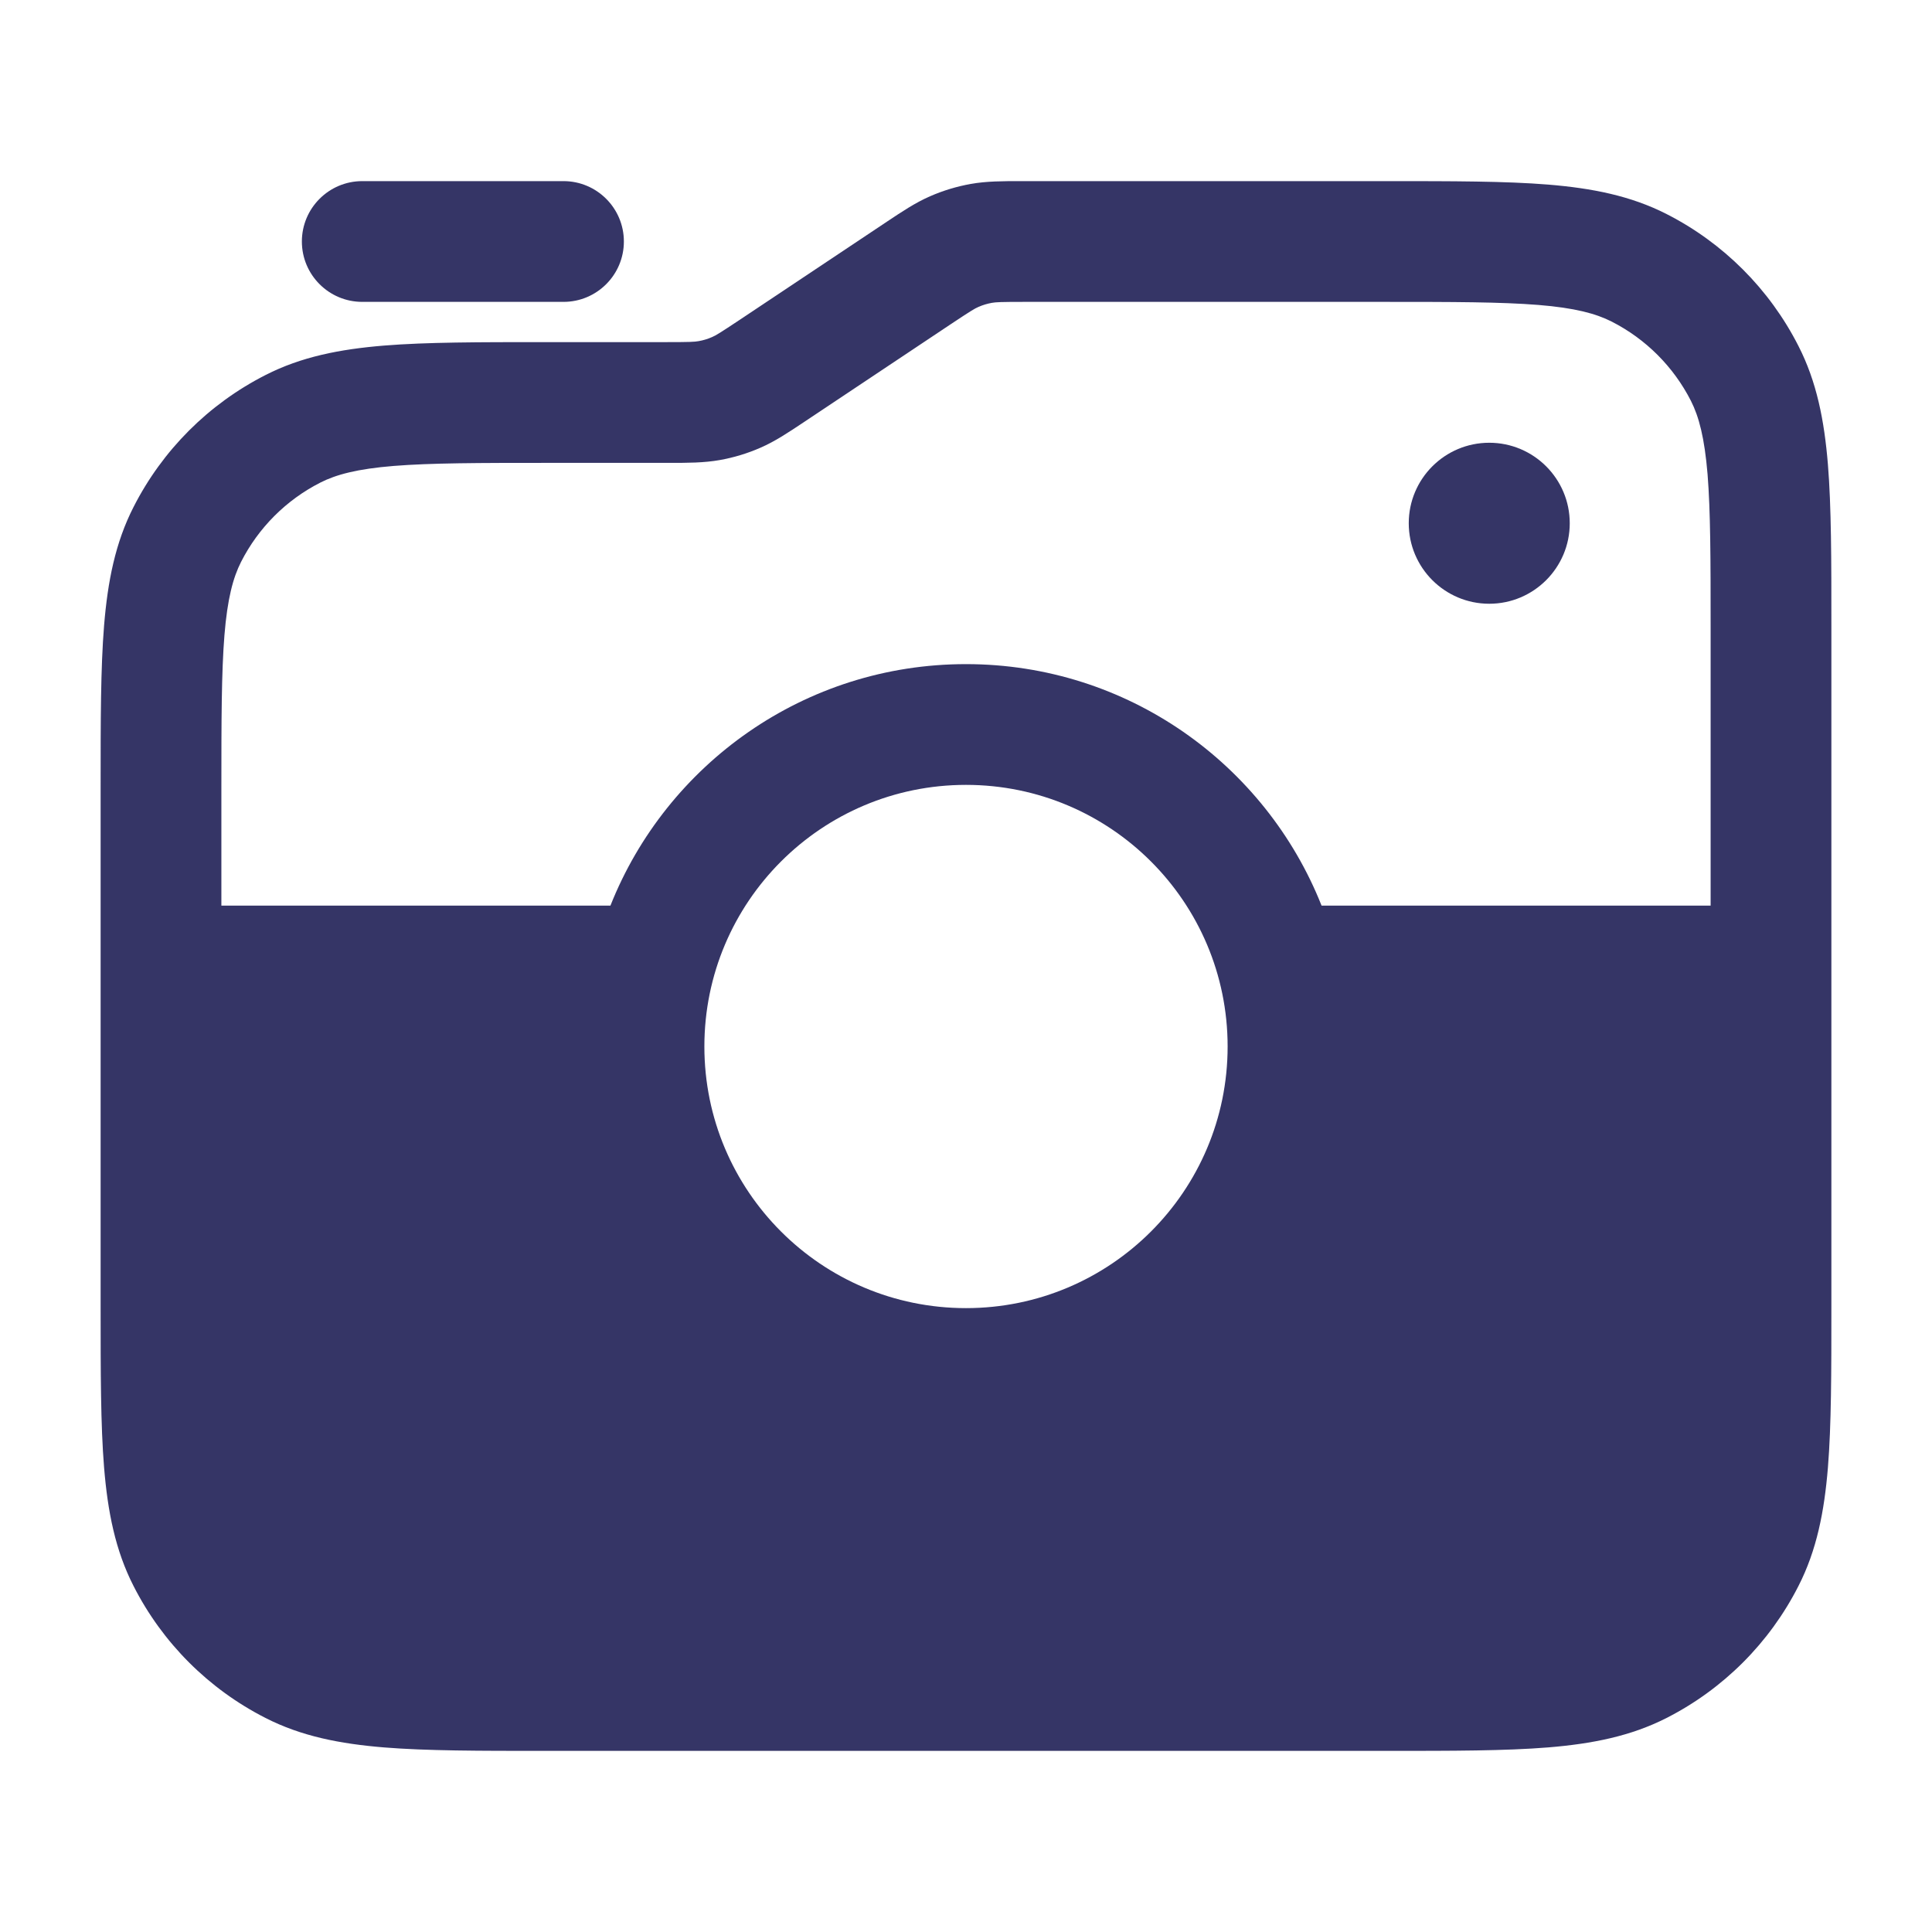 <svg width="24" height="24" viewBox="0 0 24 24" fill="none" xmlns="http://www.w3.org/2000/svg">
<path d="M18.5 5.5C17.948 5.5 17.5 5.948 17.5 6.5C17.5 7.052 17.948 7.5 18.5 7.5C19.052 7.5 19.5 7.052 19.5 6.5C19.5 5.948 19.052 5.5 18.5 5.5Z" fill="#353566"/>
<path fill-rule="evenodd" clip-rule="evenodd" d="M22.75 7.768C22.75 6.955 22.75 6.299 22.707 5.769C22.662 5.222 22.568 4.742 22.341 4.298C21.982 3.592 21.408 3.018 20.703 2.659C20.258 2.432 19.778 2.338 19.232 2.293C18.701 2.25 18.045 2.25 17.232 2.25L12.681 2.25C12.456 2.25 12.257 2.25 12.059 2.285C11.886 2.316 11.716 2.367 11.554 2.438C11.37 2.518 11.205 2.629 11.017 2.754L9.189 3.973C8.942 4.137 8.893 4.167 8.846 4.187C8.792 4.211 8.735 4.228 8.677 4.238C8.627 4.247 8.569 4.25 8.273 4.25L6.768 4.25C5.955 4.25 5.299 4.25 4.769 4.293C4.222 4.338 3.742 4.432 3.298 4.659C2.592 5.018 2.018 5.592 1.659 6.298C1.432 6.742 1.338 7.222 1.293 7.769C1.25 8.299 1.25 8.955 1.25 9.768V16.232C1.25 17.045 1.25 17.701 1.293 18.231C1.338 18.778 1.432 19.258 1.659 19.702C2.018 20.408 2.592 20.982 3.298 21.341C3.742 21.568 4.222 21.662 4.769 21.707C5.299 21.75 5.955 21.75 6.768 21.75H17.232C18.045 21.75 18.701 21.75 19.232 21.707C19.778 21.662 20.258 21.568 20.703 21.341C21.408 20.982 21.982 20.408 22.341 19.702C22.568 19.258 22.662 18.778 22.707 18.231C22.75 17.701 22.75 17.045 22.75 16.232V7.768ZM12.322 3.762C12.373 3.753 12.431 3.75 12.727 3.75H17.2C18.052 3.75 18.647 3.751 19.109 3.788C19.563 3.825 19.824 3.895 20.021 3.995C20.445 4.211 20.789 4.555 21.005 4.979C21.105 5.176 21.174 5.437 21.212 5.891C21.249 6.353 21.25 6.948 21.25 7.8V11.25H16.417C15.72 9.493 14.005 8.25 12 8.25C9.995 8.25 8.28 9.493 7.583 11.25L2.75 11.25V9.8C2.75 8.948 2.751 8.353 2.788 7.891C2.825 7.437 2.895 7.176 2.995 6.979C3.211 6.555 3.555 6.211 3.979 5.995C4.176 5.895 4.437 5.825 4.891 5.788C5.353 5.751 5.948 5.75 6.8 5.75L8.319 5.75C8.544 5.75 8.743 5.75 8.941 5.715C9.115 5.684 9.284 5.633 9.446 5.562C9.63 5.482 9.795 5.371 9.983 5.246L11.811 4.027C12.058 3.863 12.107 3.833 12.154 3.813C12.208 3.789 12.265 3.772 12.322 3.762ZM12 9.75C13.795 9.75 15.25 11.205 15.25 13C15.25 14.795 13.795 16.25 12 16.25C10.205 16.25 8.75 14.795 8.75 13C8.75 11.205 10.205 9.75 12 9.75Z" fill="#353566"/>
<path d="M4.5 2.25C4.086 2.25 3.75 2.586 3.75 3C3.75 3.414 4.086 3.75 4.5 3.75H7C7.414 3.75 7.75 3.414 7.75 3C7.75 2.586 7.414 2.25 7 2.25H4.5Z" fill="#353566"/>
</svg>
